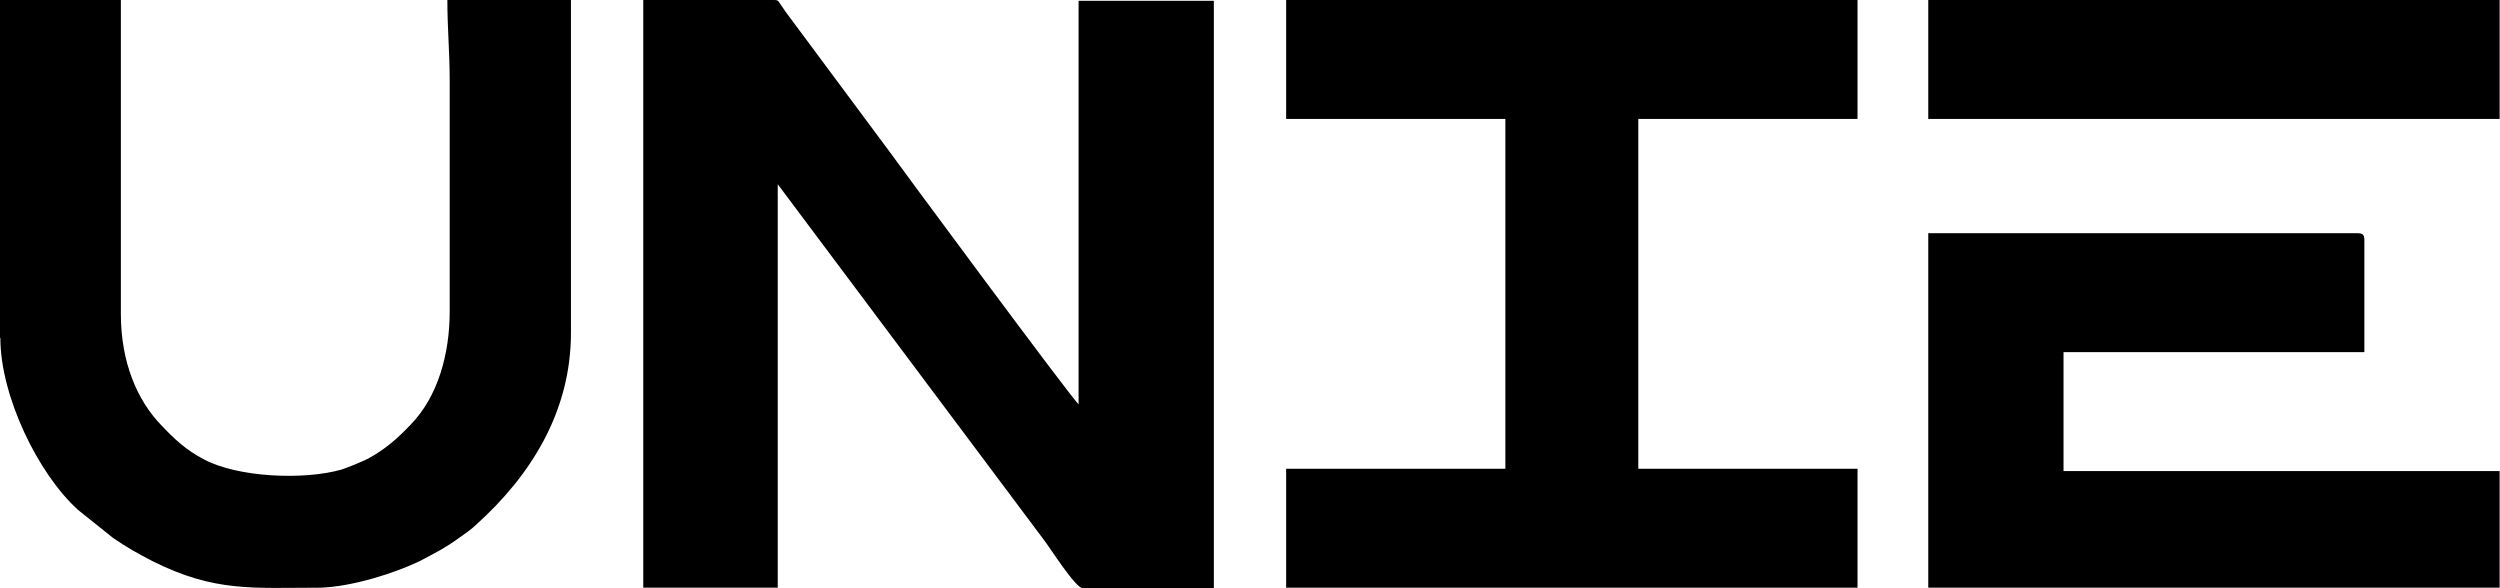 <?xml version="1.0" encoding="UTF-8"?>
<!DOCTYPE svg PUBLIC "-//W3C//DTD SVG 1.1//EN" "http://www.w3.org/Graphics/SVG/1.1/DTD/svg11.dtd">
<!-- Creator: CorelDRAW 2019 (64-Bit) -->
<svg xmlns="http://www.w3.org/2000/svg" xml:space="preserve" width="35.095mm" height="8.261mm" version="1.1" style="shape-rendering:geometricPrecision; text-rendering:geometricPrecision; image-rendering:optimizeQuality; fill-rule:evenodd; clip-rule:evenodd"
viewBox="0 0 32.15 7.57"
 xmlns:xlink="http://www.w3.org/1999/xlink"
 xmlns:xodm="http://www.corel.com/coreldraw/odm/2003">
 <defs>
  <style type="text/css">
   <![CDATA[
    .fil0 {fill:black}
   ]]>
  </style>
 </defs>
 <g id="Слой_x0020_1">
  <g id="_3105385320400">
   <path class="fil0" d="M8.26 7.56l1.74 0 0 -5.19 3.42 4.57c0.08,0.1 0.41,0.63 0.51,0.63l1.68 0 0 -7.56 -1.74 0 0 5.19c-0.08,-0.06 -2.37,-3.16 -2.44,-3.26l-1.33 -1.79c-0.1,-0.14 -0.08,-0.15 -0.15,-0.15l-1.68 0 0 7.56z"/>
   <polygon class="fil0" points="16.54,1.53 19.36,1.53 19.36,6.03 16.54,6.03 16.54,7.56 23.89,7.56 23.89,6.03 21.07,6.03 21.07,1.53 23.89,1.53 23.89,0 16.54,0 "/>
   <path class="fil0" d="M-0 4.35c0,0.74 0.48,1.74 1,2.21l0.45 0.36c0.19,0.13 0.3,0.19 0.51,0.3 0.8,0.4 1.29,0.34 2.15,0.34 0.41,-0.01 0.97,-0.19 1.28,-0.34 0.21,-0.11 0.33,-0.17 0.51,-0.3 0.07,-0.05 0.16,-0.11 0.22,-0.17 0.7,-0.63 1.22,-1.45 1.22,-2.47l0 -4.29 -1.59 0c0,0.39 0.03,0.66 0.03,1.05l0 2.97c0,0.54 -0.15,1.09 -0.5,1.45 -0.17,0.18 -0.33,0.32 -0.55,0.44 -0.08,0.04 -0.25,0.11 -0.34,0.14 -0.49,0.14 -1.34,0.1 -1.77,-0.13 -0.23,-0.12 -0.38,-0.26 -0.55,-0.44 -0.31,-0.32 -0.52,-0.81 -0.52,-1.43l0 -4.05 -1.56 0 0 4.35z"/>
   <path class="fil0" d="M24.8 7.56l7.35 0 0 -1.5 -5.61 0 0 -1.53 3.87 0 0 -1.44c0,-0.07 -0.02,-0.09 -0.09,-0.09l-5.52 0 0 4.56z"/>
   <polygon class="fil0" points="24.8,1.53 32.15,1.53 32.15,0 24.8,0 "/>
  </g>
 </g>
</svg>
